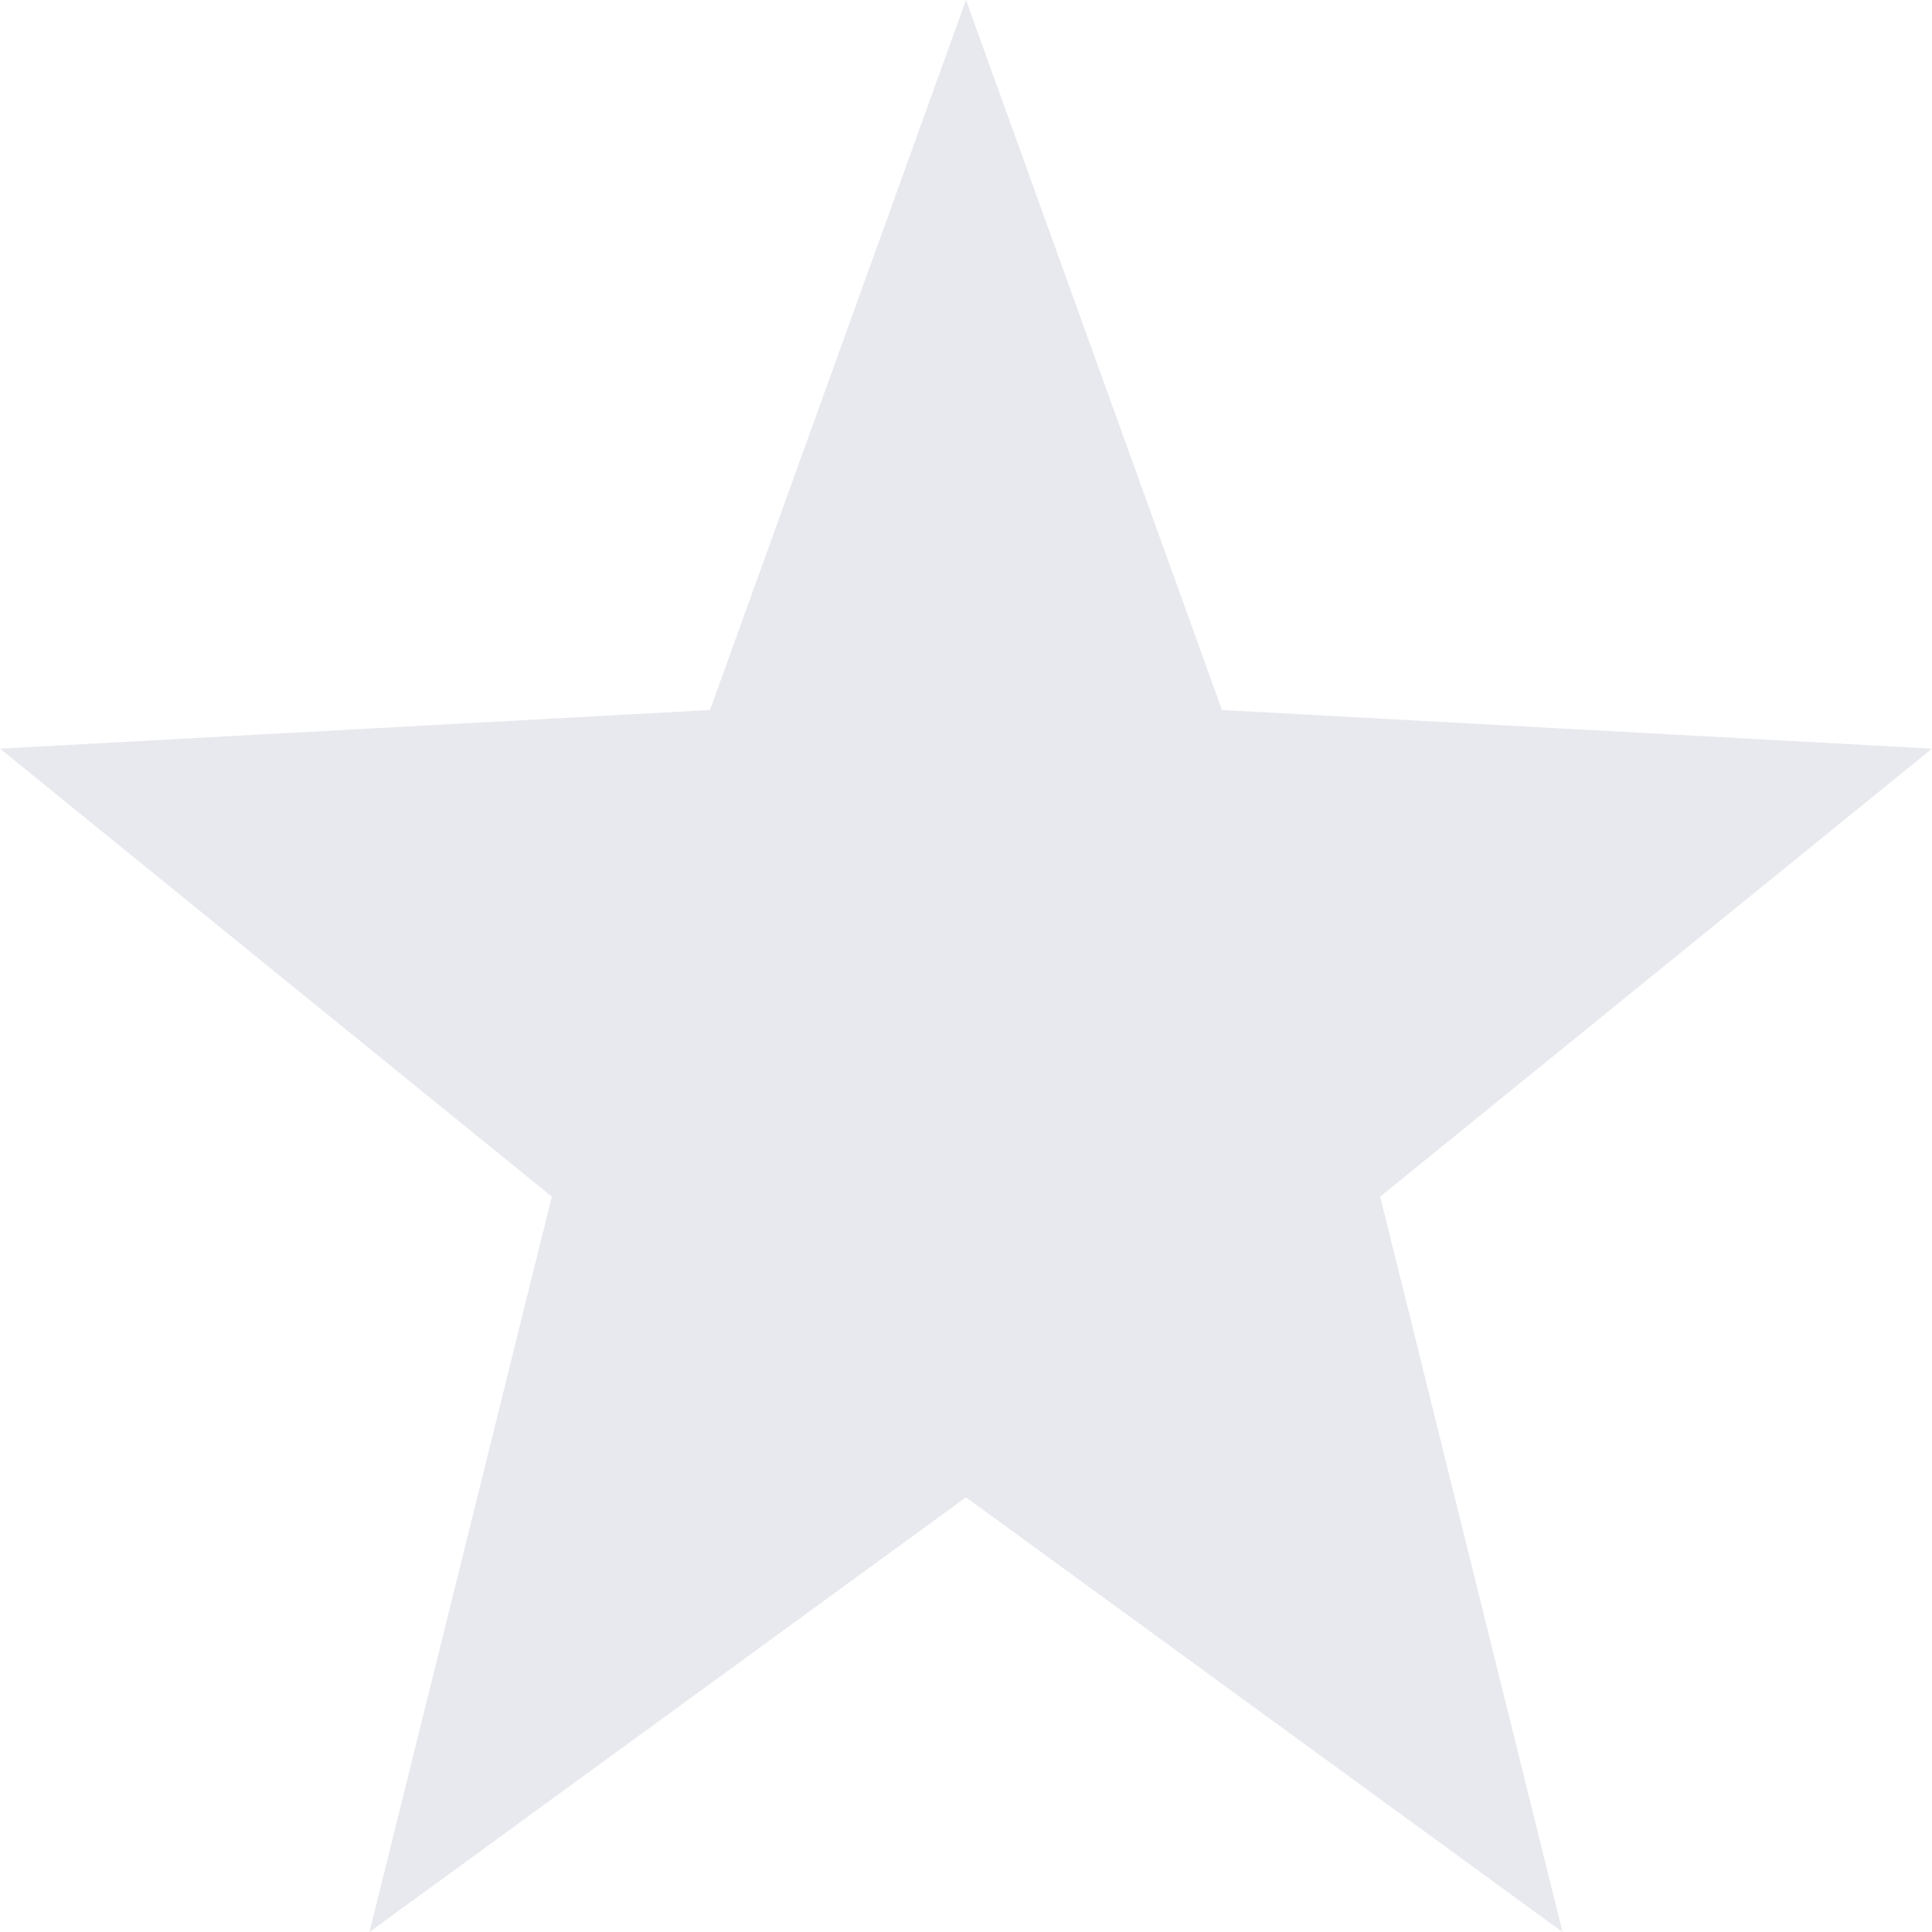 <svg xmlns="http://www.w3.org/2000/svg" width="16" height="16" version="1.1">
 <path style="fill:#aeb4c6;opacity:0.3" d="M 8,0 5.88,5.88 0,6.2 4.57,9.91 3.06,16 8,12.4 12.94,16 11.43,9.91 16,6.2 10.12,5.88 Z"/>
</svg>
